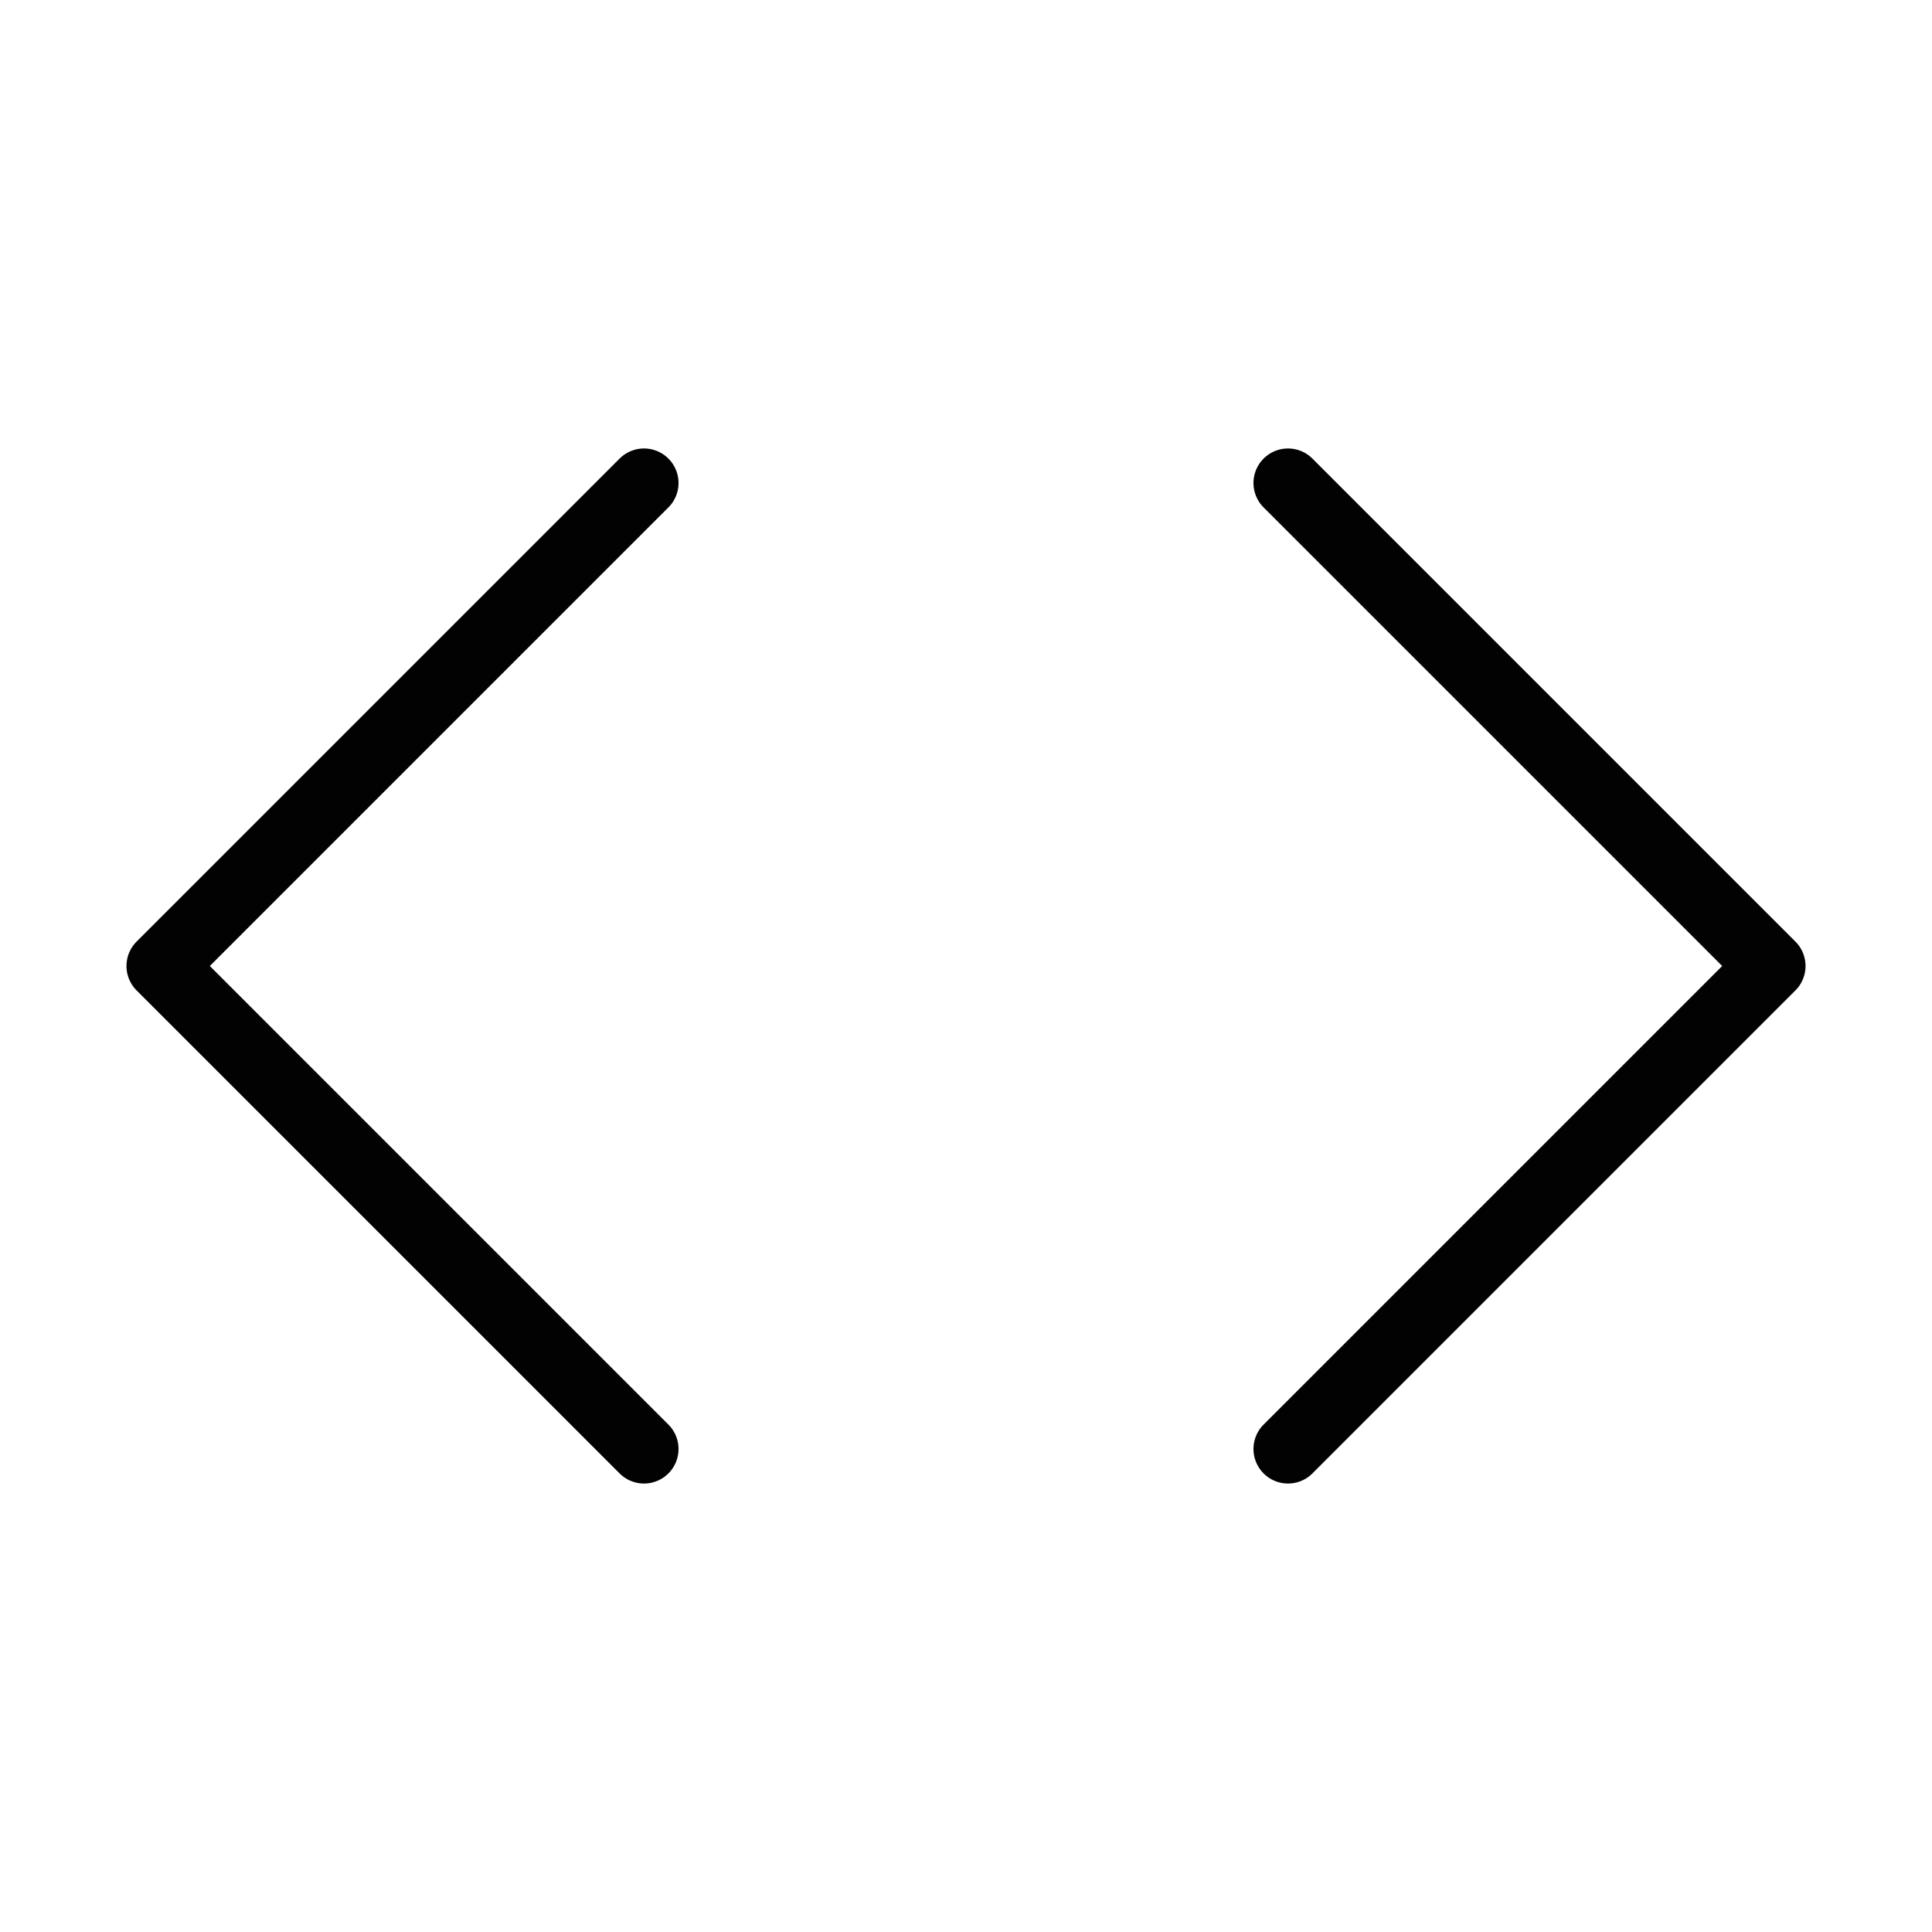 <svg width="48" height="48" viewBox="0 0 48 48" fill="none" xmlns="http://www.w3.org/2000/svg">
<path d="M32 36L44 24L32 12" stroke="#020202" stroke-width="1.716" stroke-linecap="round" stroke-linejoin="round"/>
<path d="M16 12L4 24L16 36" stroke="#020202" stroke-width="1.716" stroke-linecap="round" stroke-linejoin="round"/>
</svg>
